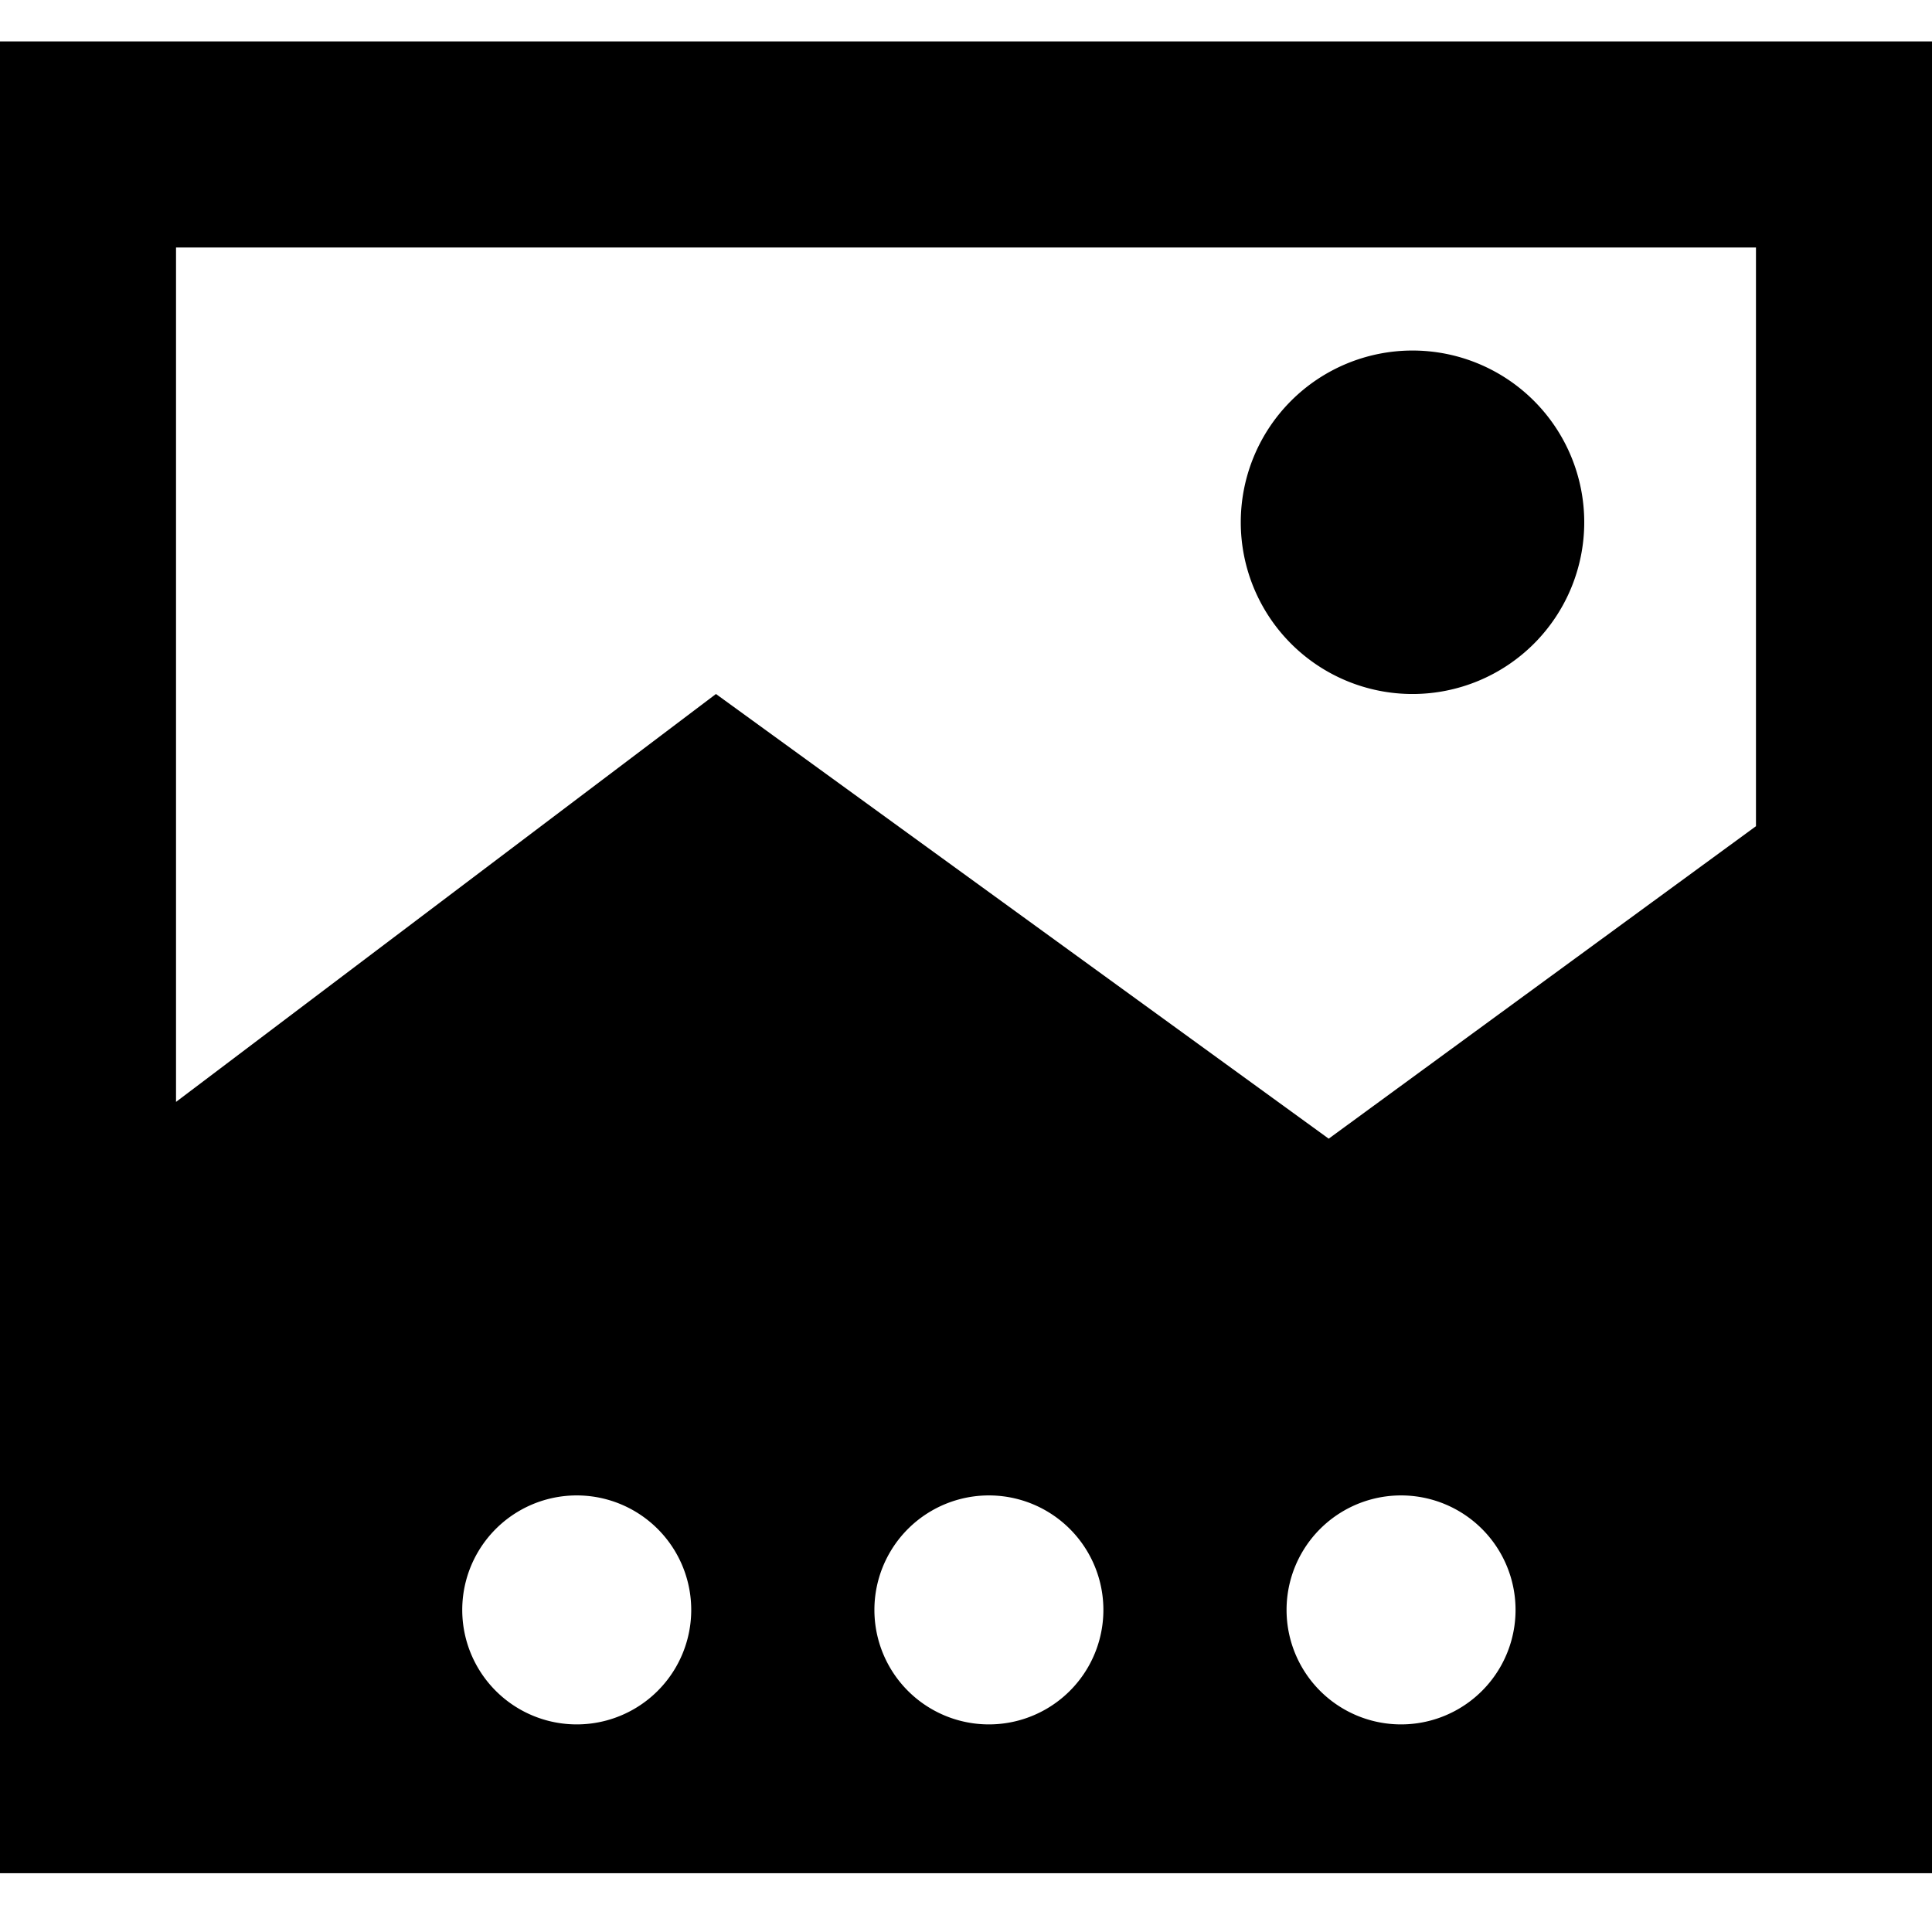 <svg t="1604124594223" class="icon" viewBox="0 0 1024 1024" version="1.1" xmlns="http://www.w3.org/2000/svg" p-id="955" width="200" height="200"><path d="M1039.929 21.95v970.904H-15.929v-970.904h1055.858zM305.683 792.604a60.681 60.681 0 1 0 0 121.363 60.681 60.681 0 0 0 0-121.363z m218.453 0a60.681 60.681 0 1 0 0 121.363 60.681 60.681 0 0 0 0-121.363z m218.453 0a60.681 60.681 0 1 0 0 121.363 60.681 60.681 0 0 0 0-121.363z m188.113-661.428H93.298v452.854L379.472 367.834l324.767 235.687 226.463-165.612V131.176zM748.658 185.79a91.022 91.022 0 1 1 0 182.044 91.022 91.022 0 0 1 0-182.044z" p-id="956"></path></svg>